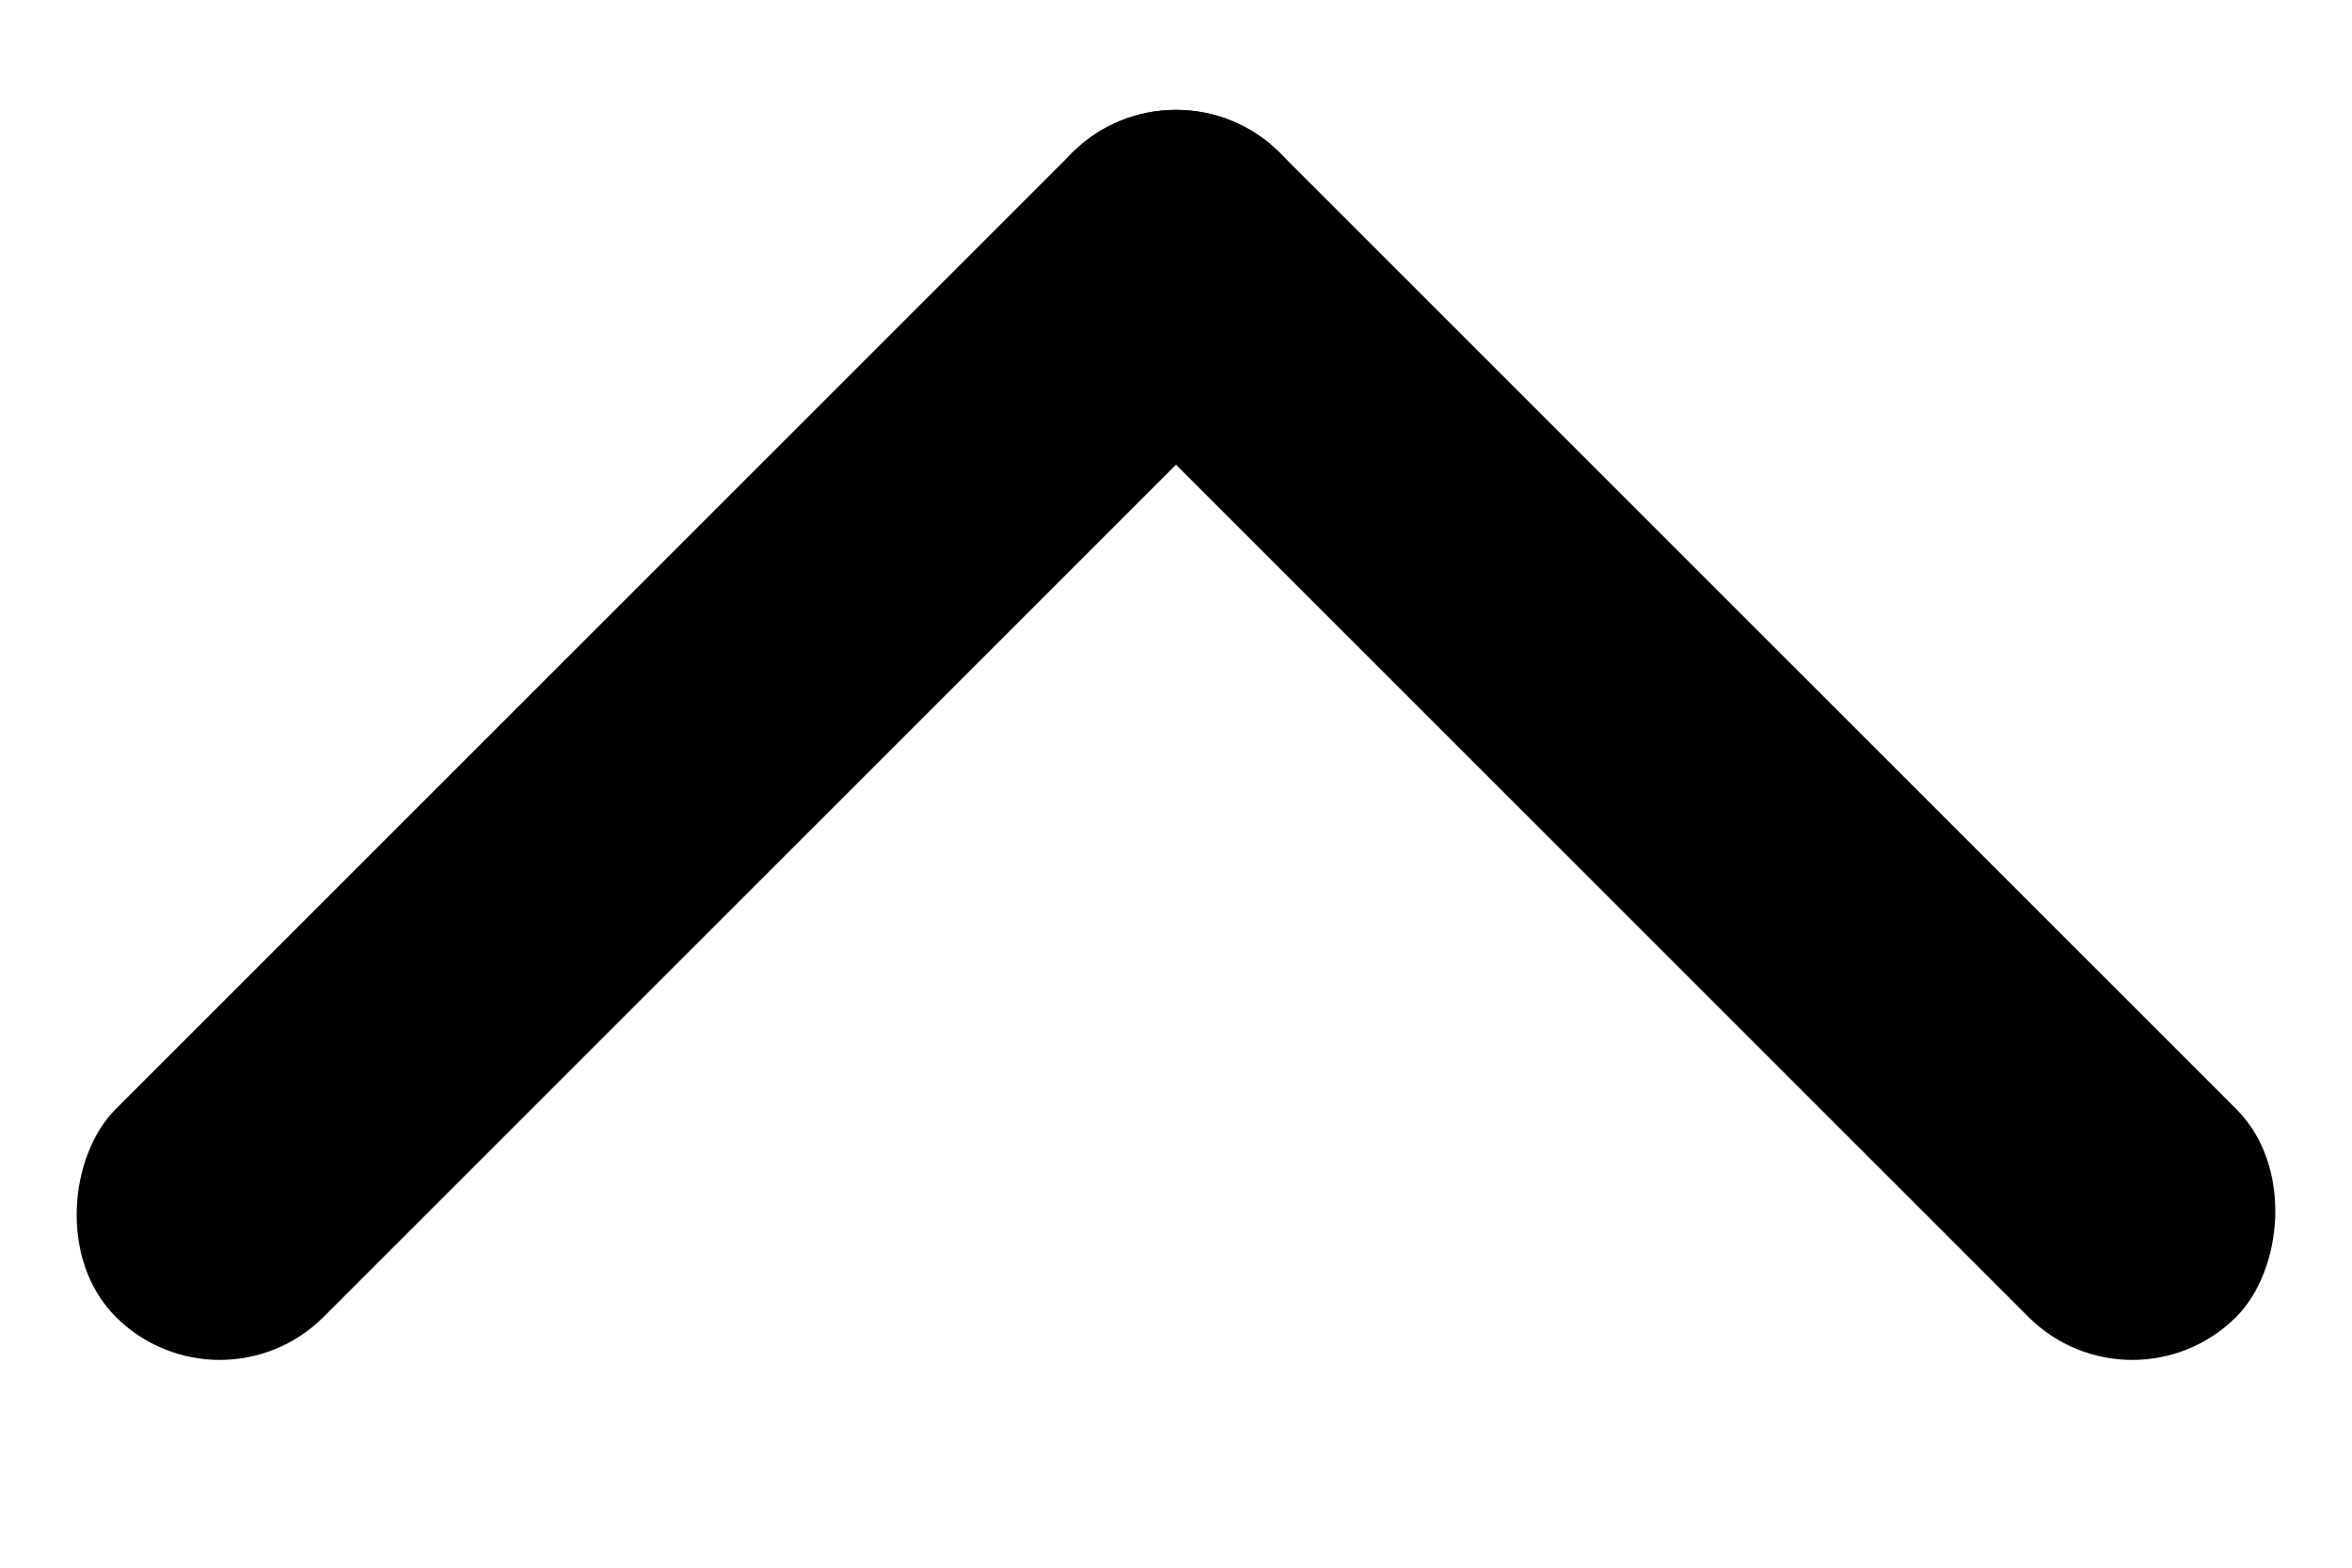 <svg viewBox="0 0 40 25" width="60" height="40" xmlns="http://www.w3.org/2000/svg">
  <g fill="hsl(0, 0%, 92%)" transform="translate(20, 0) rotate(45)">
    <rect x="0" y="0" width="28" height="5" rx="2.5" ry="2.5" />
    <rect x="0" y="0" width="5" height="28" rx="2.5" ry="2.5" />
  </g>
</svg>